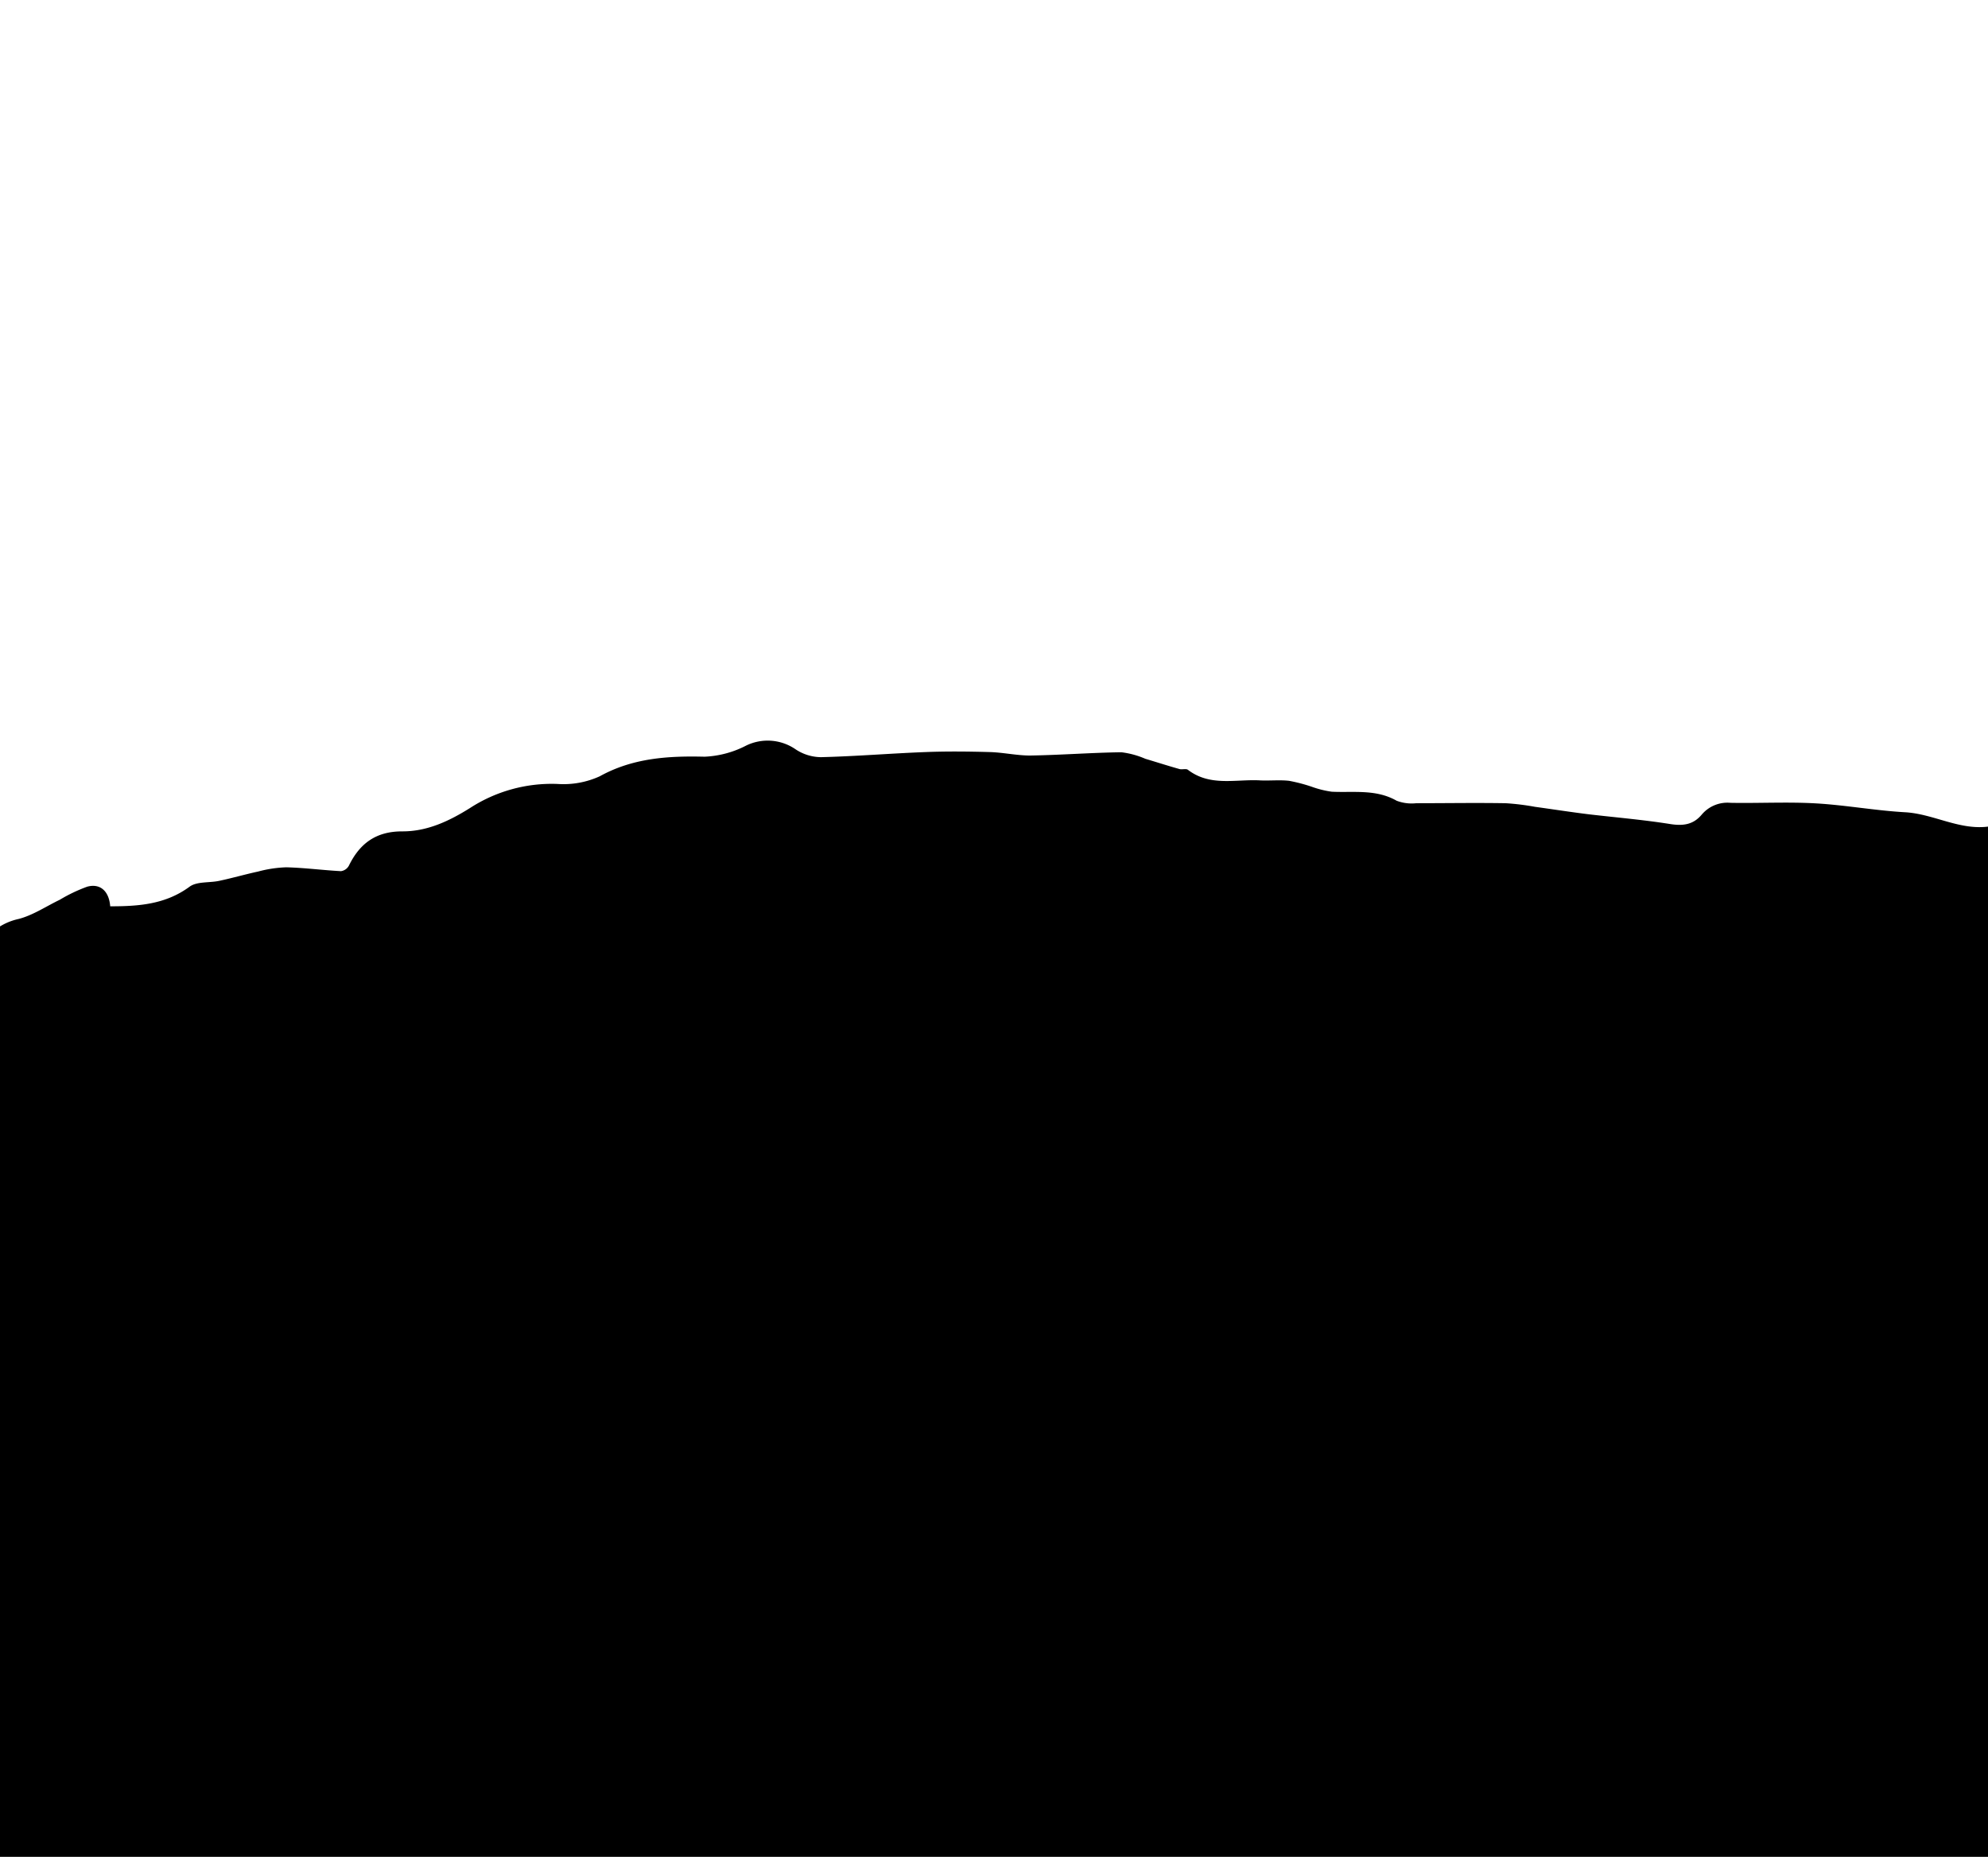 <svg id="Layer_1" data-name="Layer 1" xmlns="http://www.w3.org/2000/svg" width="304.34" height="284.23" viewBox="0 0 304.34 284.23">
  <path d="M291.61,124.33c-4.57-.26-9.12-1.1-13.69-1.36-4.32-.24-8.66,0-13-.08a5.14,5.14,0,0,0-4.41,1.81c-1.31,1.56-2.89,1.75-4.87,1.43-4.1-.65-8.25-1-12.38-1.48-2.76-.34-5.52-.77-8.28-1.15a37.62,37.62,0,0,0-4.47-.55c-4.56-.08-9.13,0-13.7,0a6.48,6.48,0,0,1-3-.38c-3.16-1.8-6.57-1.22-9.92-1.38a15.11,15.11,0,0,1-3.1-.77,25,25,0,0,0-3.45-.9c-1.43-.16-2.9,0-4.35-.06-3.75-.23-7.71,1-11.14-1.63-.29-.21-.87,0-1.28-.11-1.75-.49-3.48-1.05-5.23-1.57a13.14,13.14,0,0,0-3.67-1c-4.66.06-9.32.43-14,.5-2,0-4.09-.47-6.14-.53-3.27-.09-6.55-.13-9.82,0-5.32.2-10.64.65-16,.78a7.12,7.12,0,0,1-4-1.26,7.53,7.53,0,0,0-7.47-.52,15.23,15.23,0,0,1-6.37,1.71c-5.62-.14-11,.2-16.06,3A13.38,13.38,0,0,1,85.32,120a23,23,0,0,0-13.39,3.7c-3.2,2-6.55,3.58-10.36,3.56-4,0-6.49,1.83-8.16,5.25a1.64,1.64,0,0,1-1.21.84c-2.8-.15-5.58-.52-8.38-.59a18.82,18.82,0,0,0-4.31.65c-2,.43-3.95,1-5.94,1.42-1.53.33-3.42.07-4.55.9-3.71,2.73-7.86,3-12.15,3-.17-2.29-1.51-3.56-3.53-3a24.16,24.16,0,0,0-4.19,2c-2.09,1-4.1,2.37-6.31,2.94A9.15,9.15,0,0,0-.3,142V284.23H304.64V126.49C300.07,127.2,296.06,124.57,291.61,124.33Z"/>
</svg>
